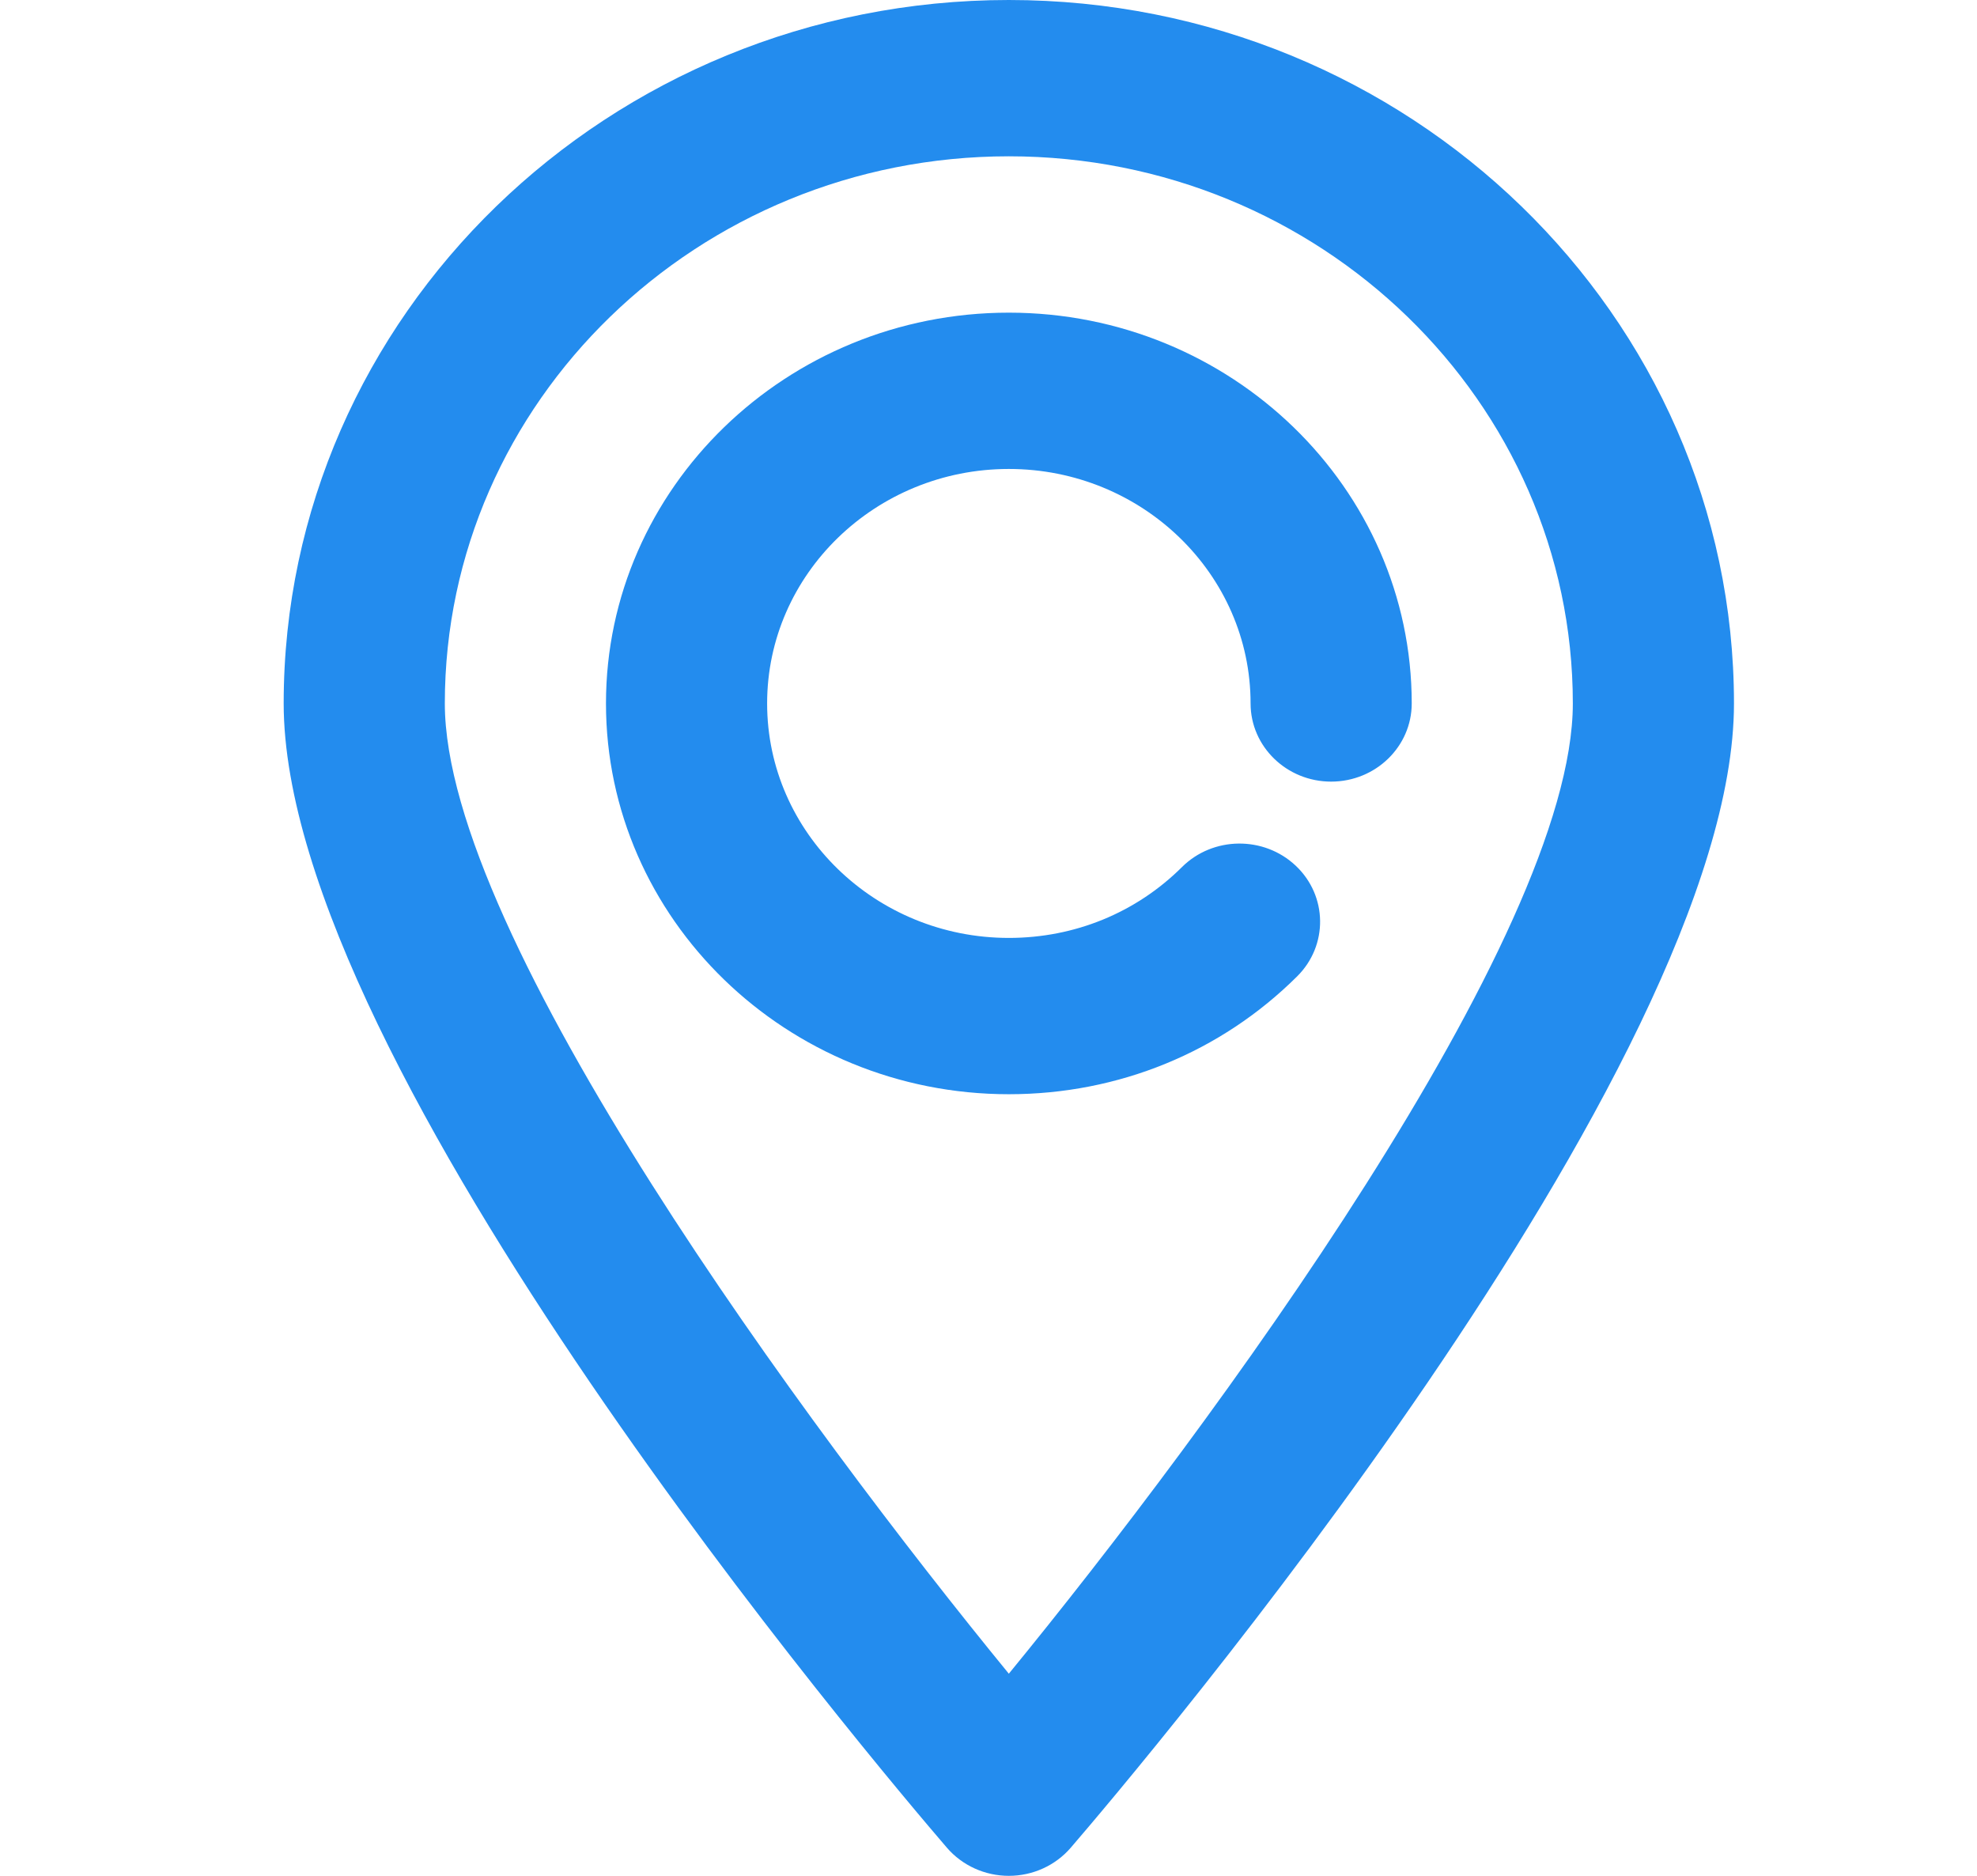 <svg width="39" height="37" viewBox="0 0 39 37" fill="none" xmlns="http://www.w3.org/2000/svg">
<path d="M19.901 0C12.014 0 5.596 6.224 5.596 13.875C5.596 21.038 17.342 34.89 18.681 36.447C18.983 36.797 19.43 37 19.901 37C20.373 37 20.819 36.797 21.121 36.447C22.461 34.89 34.206 21.038 34.206 13.875C34.206 6.224 27.789 0 19.901 0ZM19.901 33.013C15.945 28.182 8.775 18.472 8.775 13.875C8.775 7.924 13.766 3.083 19.901 3.083C26.037 3.083 31.027 7.924 31.027 13.875C31.027 18.472 23.858 28.182 19.901 33.013Z" fill="#238CEE"/>
<path d="M19.901 6.167C15.519 6.167 11.954 9.625 11.954 13.875C11.954 18.125 15.519 21.583 19.901 21.583C22.061 21.583 24.082 20.757 25.59 19.257C26.203 18.647 26.19 17.671 25.562 17.077C24.933 16.483 23.927 16.494 23.315 17.104C22.41 18.004 21.198 18.5 19.901 18.5C17.272 18.5 15.133 16.426 15.133 13.875C15.133 11.324 17.272 9.25 19.901 9.25C22.531 9.25 24.67 11.324 24.67 13.875C24.67 14.726 25.382 15.417 26.259 15.417C27.137 15.417 27.849 14.726 27.849 13.875C27.849 9.625 24.283 6.167 19.901 6.167Z" fill="#238CEE"/>
</svg>
